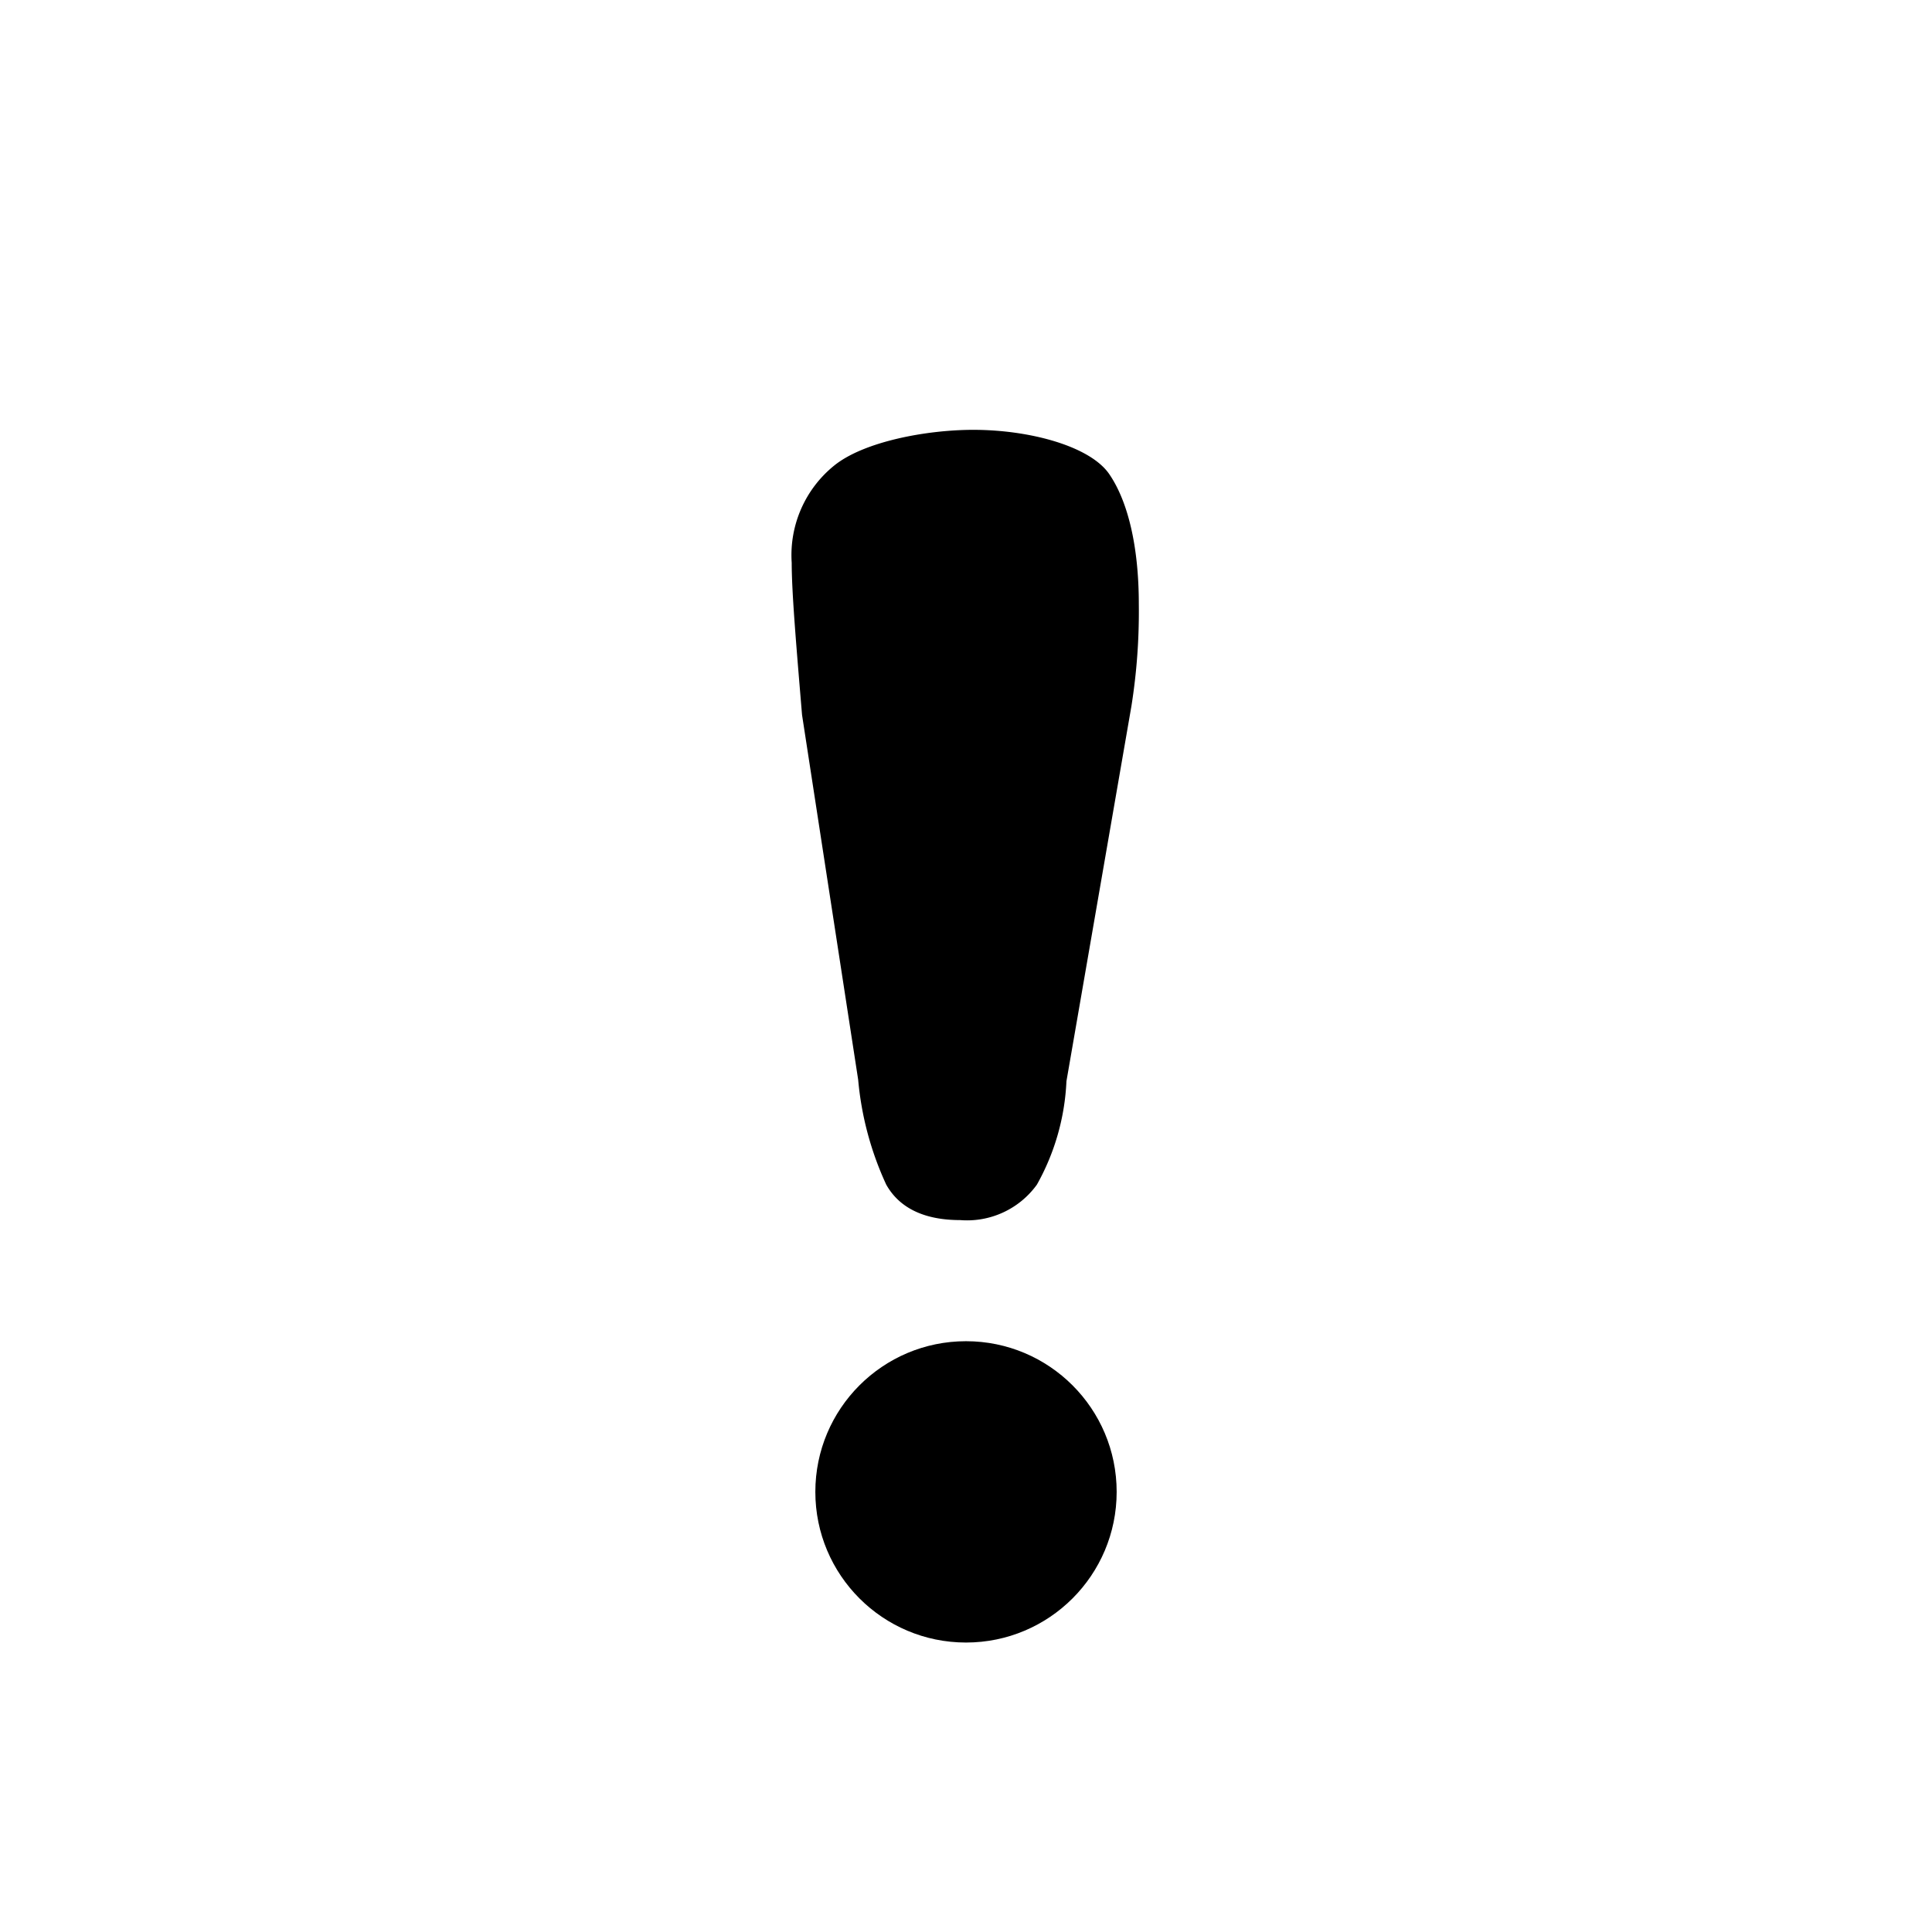 <svg id="af287329-c46e-42a4-99ef-6defb4f32087" data-name="svg4" xmlns="http://www.w3.org/2000/svg" width="130.8" height="130.1" viewBox="0 0 130.8 130.1"><title>genericalarm</title><path id="f9877836-23bc-4027-b07e-17e8cea8055a" data-name="path884" d="M58.1,73.1,54.3,48.4c-.4-4.8-.7-8.3-.7-10.3a7.79,7.79,0,0,1,2.9-6.6c2-1.6,6.2-2.4,9.4-2.4,3.8,0,7.9,1.1,9.2,3s2,5,2,8.8a40.79,40.79,0,0,1-.5,6.9L72.2,73.2a15.72,15.72,0,0,1-2,7A5.83,5.83,0,0,1,65,82.6c-2.4,0-4.1-.8-5-2.4A21.43,21.43,0,0,1,58.1,73.1Z"/><circle cx="65.4" cy="101" r="10.2"/></svg>